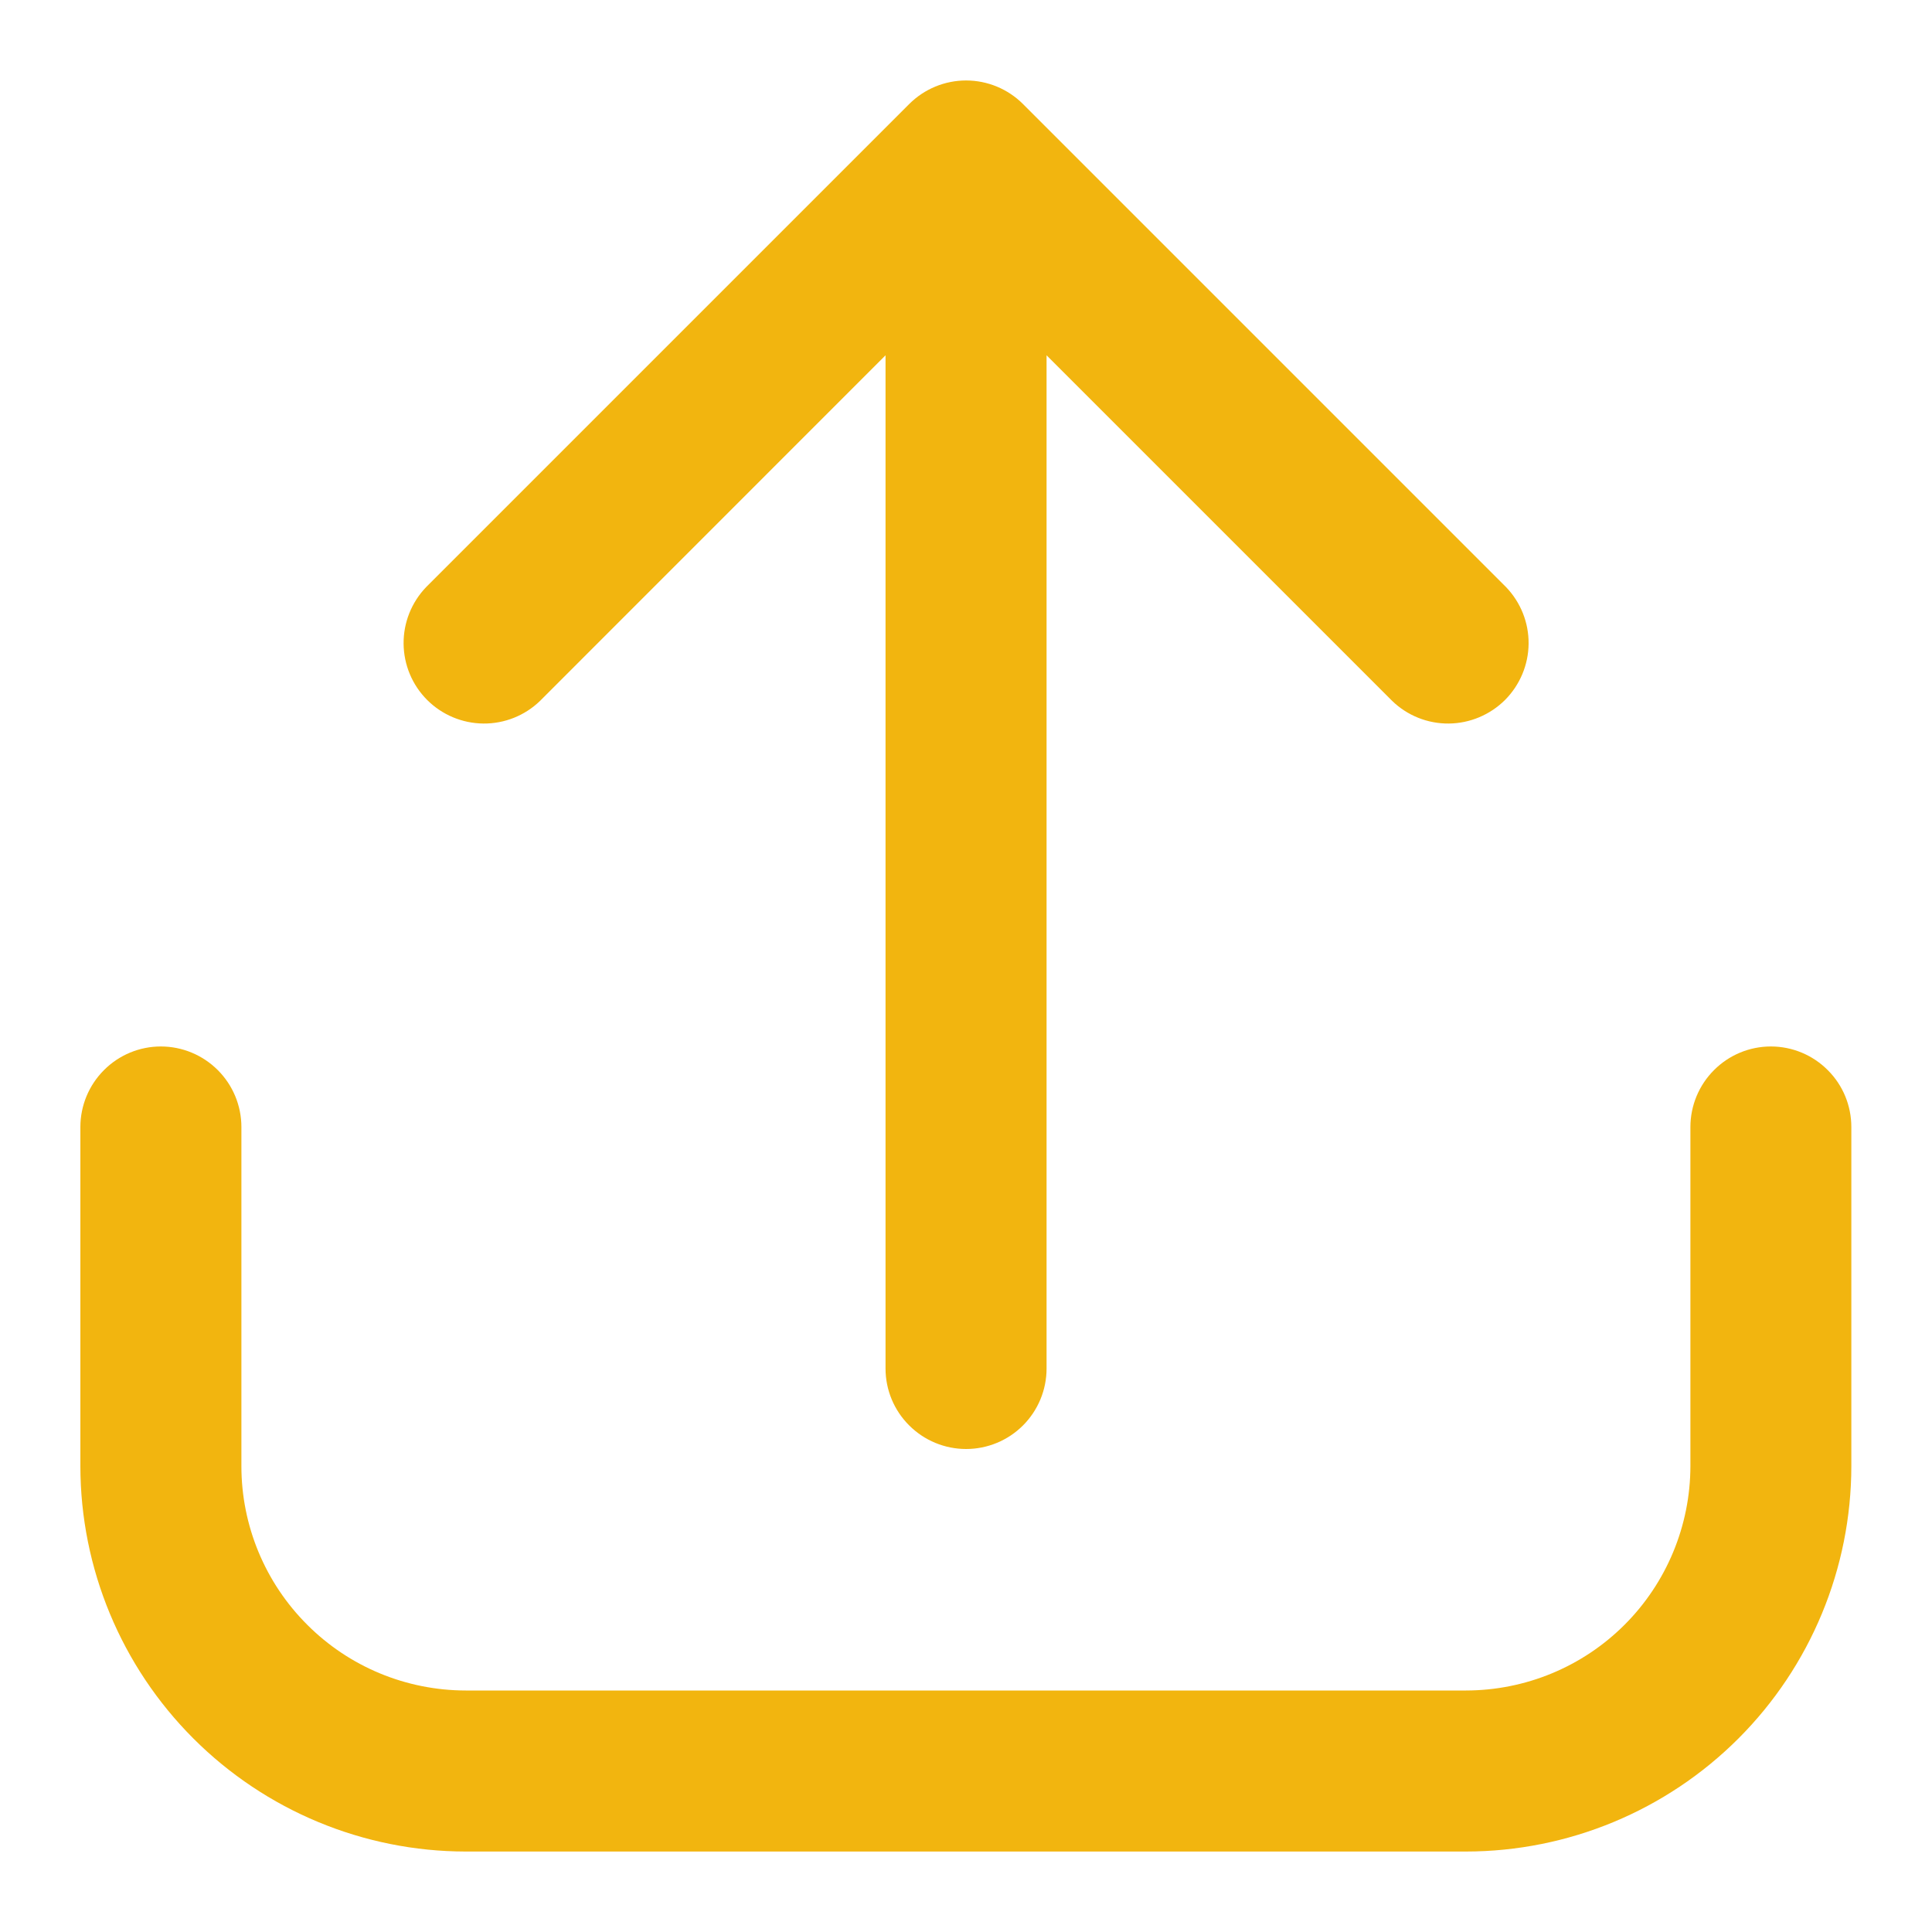 <svg width="20" height="20" viewBox="0 0 20 20" fill="none" xmlns="http://www.w3.org/2000/svg">
<g clip-path="url(#clip0_153_196)">
<path d="M18.332 10.833C18.111 10.833 17.899 10.921 17.743 11.078C17.587 11.234 17.499 11.446 17.499 11.667V15.178C17.498 15.793 17.253 16.384 16.818 16.819C16.382 17.255 15.792 17.499 15.176 17.5H4.821C4.205 17.499 3.615 17.255 3.18 16.819C2.744 16.384 2.499 15.793 2.499 15.178V11.667C2.499 11.446 2.411 11.234 2.255 11.078C2.098 10.921 1.886 10.833 1.665 10.833C1.444 10.833 1.232 10.921 1.076 11.078C0.92 11.234 0.832 11.446 0.832 11.667V15.178C0.833 16.235 1.254 17.249 2.002 17.997C2.75 18.745 3.764 19.166 4.821 19.167H15.176C16.234 19.166 17.248 18.745 17.996 17.997C18.744 17.249 19.164 16.235 19.165 15.178V11.667C19.165 11.446 19.078 11.234 18.921 11.078C18.765 10.921 18.553 10.833 18.332 10.833Z" fill="#F2B50F"/>
<path d="M5.59 7.256L9.167 3.678V14.167C9.167 14.388 9.255 14.6 9.412 14.756C9.568 14.912 9.78 15 10.001 15C10.222 15 10.434 14.912 10.59 14.756C10.746 14.6 10.834 14.388 10.834 14.167V3.678L14.412 7.256C14.569 7.408 14.779 7.492 14.998 7.49C15.216 7.488 15.425 7.4 15.58 7.246C15.734 7.091 15.822 6.882 15.824 6.664C15.826 6.445 15.742 6.235 15.59 6.077L10.59 1.077C10.434 0.921 10.222 0.833 10.001 0.833C9.78 0.833 9.568 0.921 9.412 1.077L4.412 6.077C4.26 6.235 4.176 6.445 4.178 6.664C4.18 6.882 4.267 7.091 4.422 7.246C4.576 7.4 4.785 7.488 5.004 7.49C5.222 7.492 5.433 7.408 5.59 7.256Z" fill="#F2B50F"/>
</g>
<defs>
<clipPath id="clip0_153_196">
<rect width="20" height="20" fill="white"/>
</clipPath>
</defs>
</svg>
